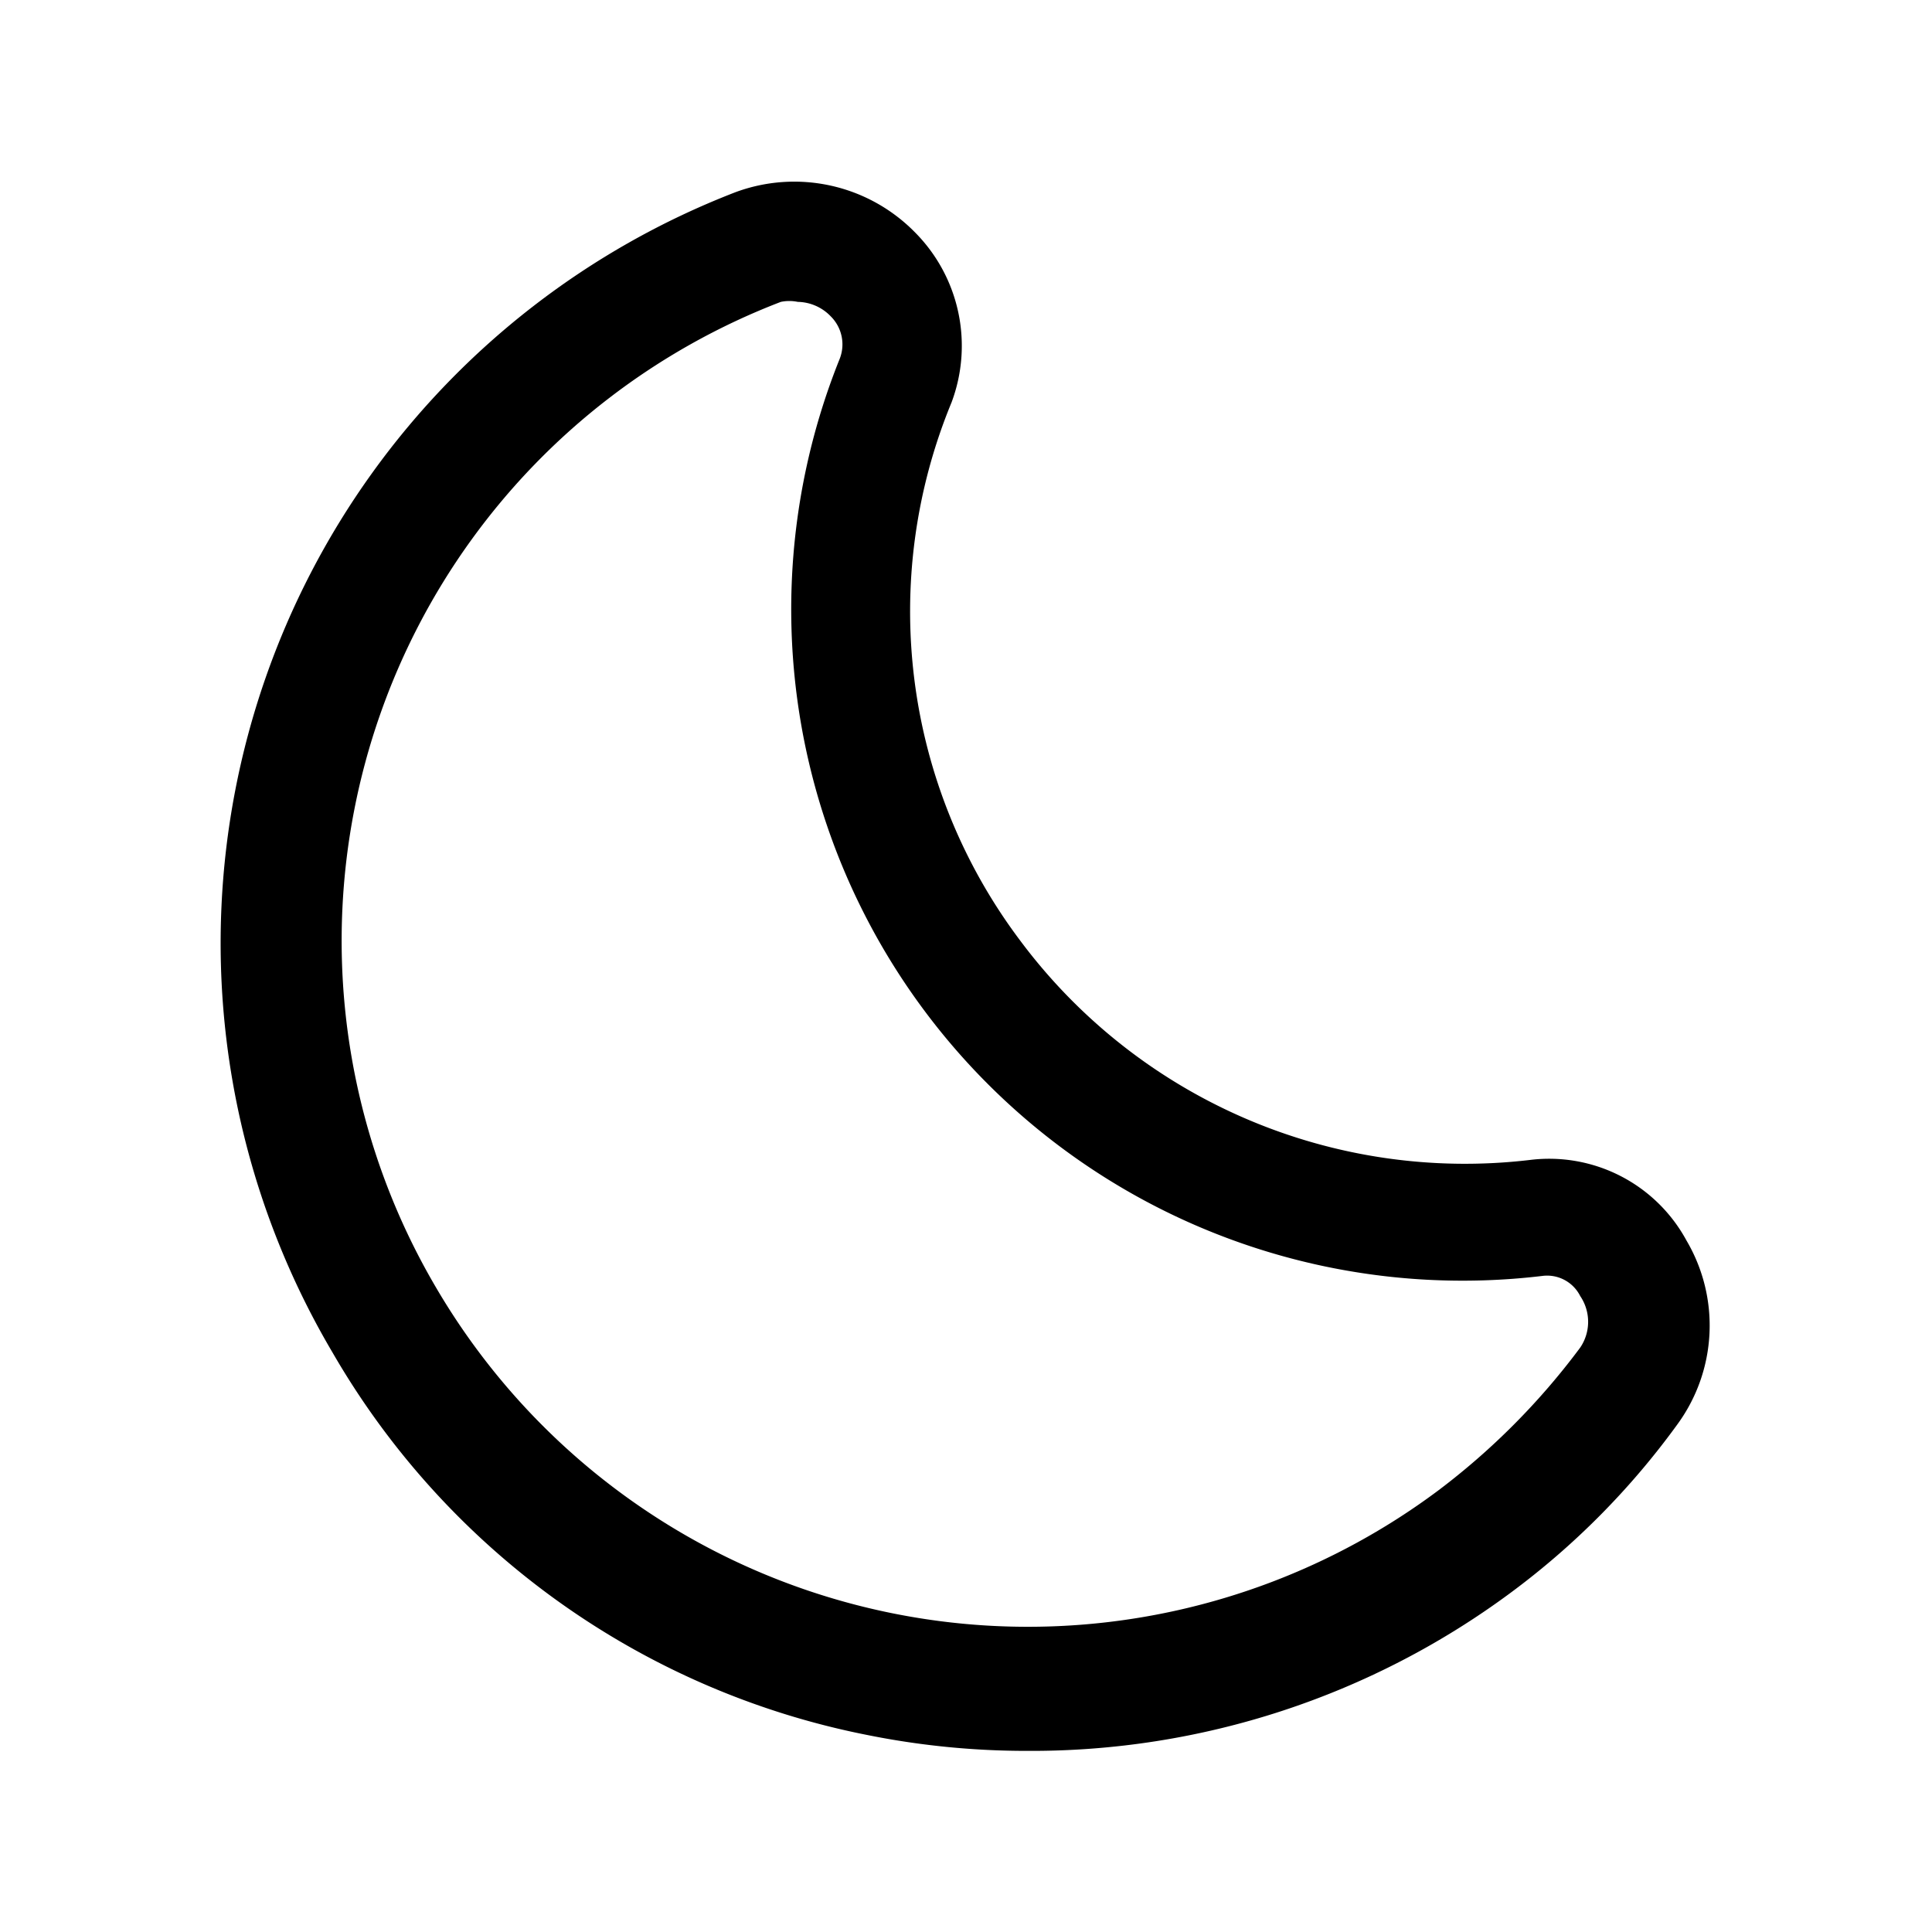 <svg xmlns="http://www.w3.org/2000/svg" viewBox="0 0 24 24"><g id="weather"><path d="M12.76,21.75a10,10,0,0,1-2-.2A9.88,9.88,0,0,1,4.13,16.8a10,10,0,0,1,5-14.41,2.1,2.1,0,0,1,2.23.49A2,2,0,0,1,11.82,5a6.8,6.8,0,0,0,.85,6.68A6.89,6.89,0,0,0,19,14.41h0a1.94,1.94,0,0,1,1.95,1,2.08,2.08,0,0,1-.11,2.28,9.63,9.63,0,0,1-2.08,2.1A10,10,0,0,1,12.76,21.75Zm-2.85-18a.52.52,0,0,0-.21,0A8.5,8.5,0,0,0,5.42,16a8.52,8.52,0,0,0,12.44,2.52,8.78,8.78,0,0,0,1.77-1.78.57.57,0,0,0,0-.64.46.46,0,0,0-.47-.25A8.34,8.34,0,0,1,10.43,4.46a.49.49,0,0,0-.11-.53A.58.58,0,0,0,9.91,3.75Z"/></g></svg>